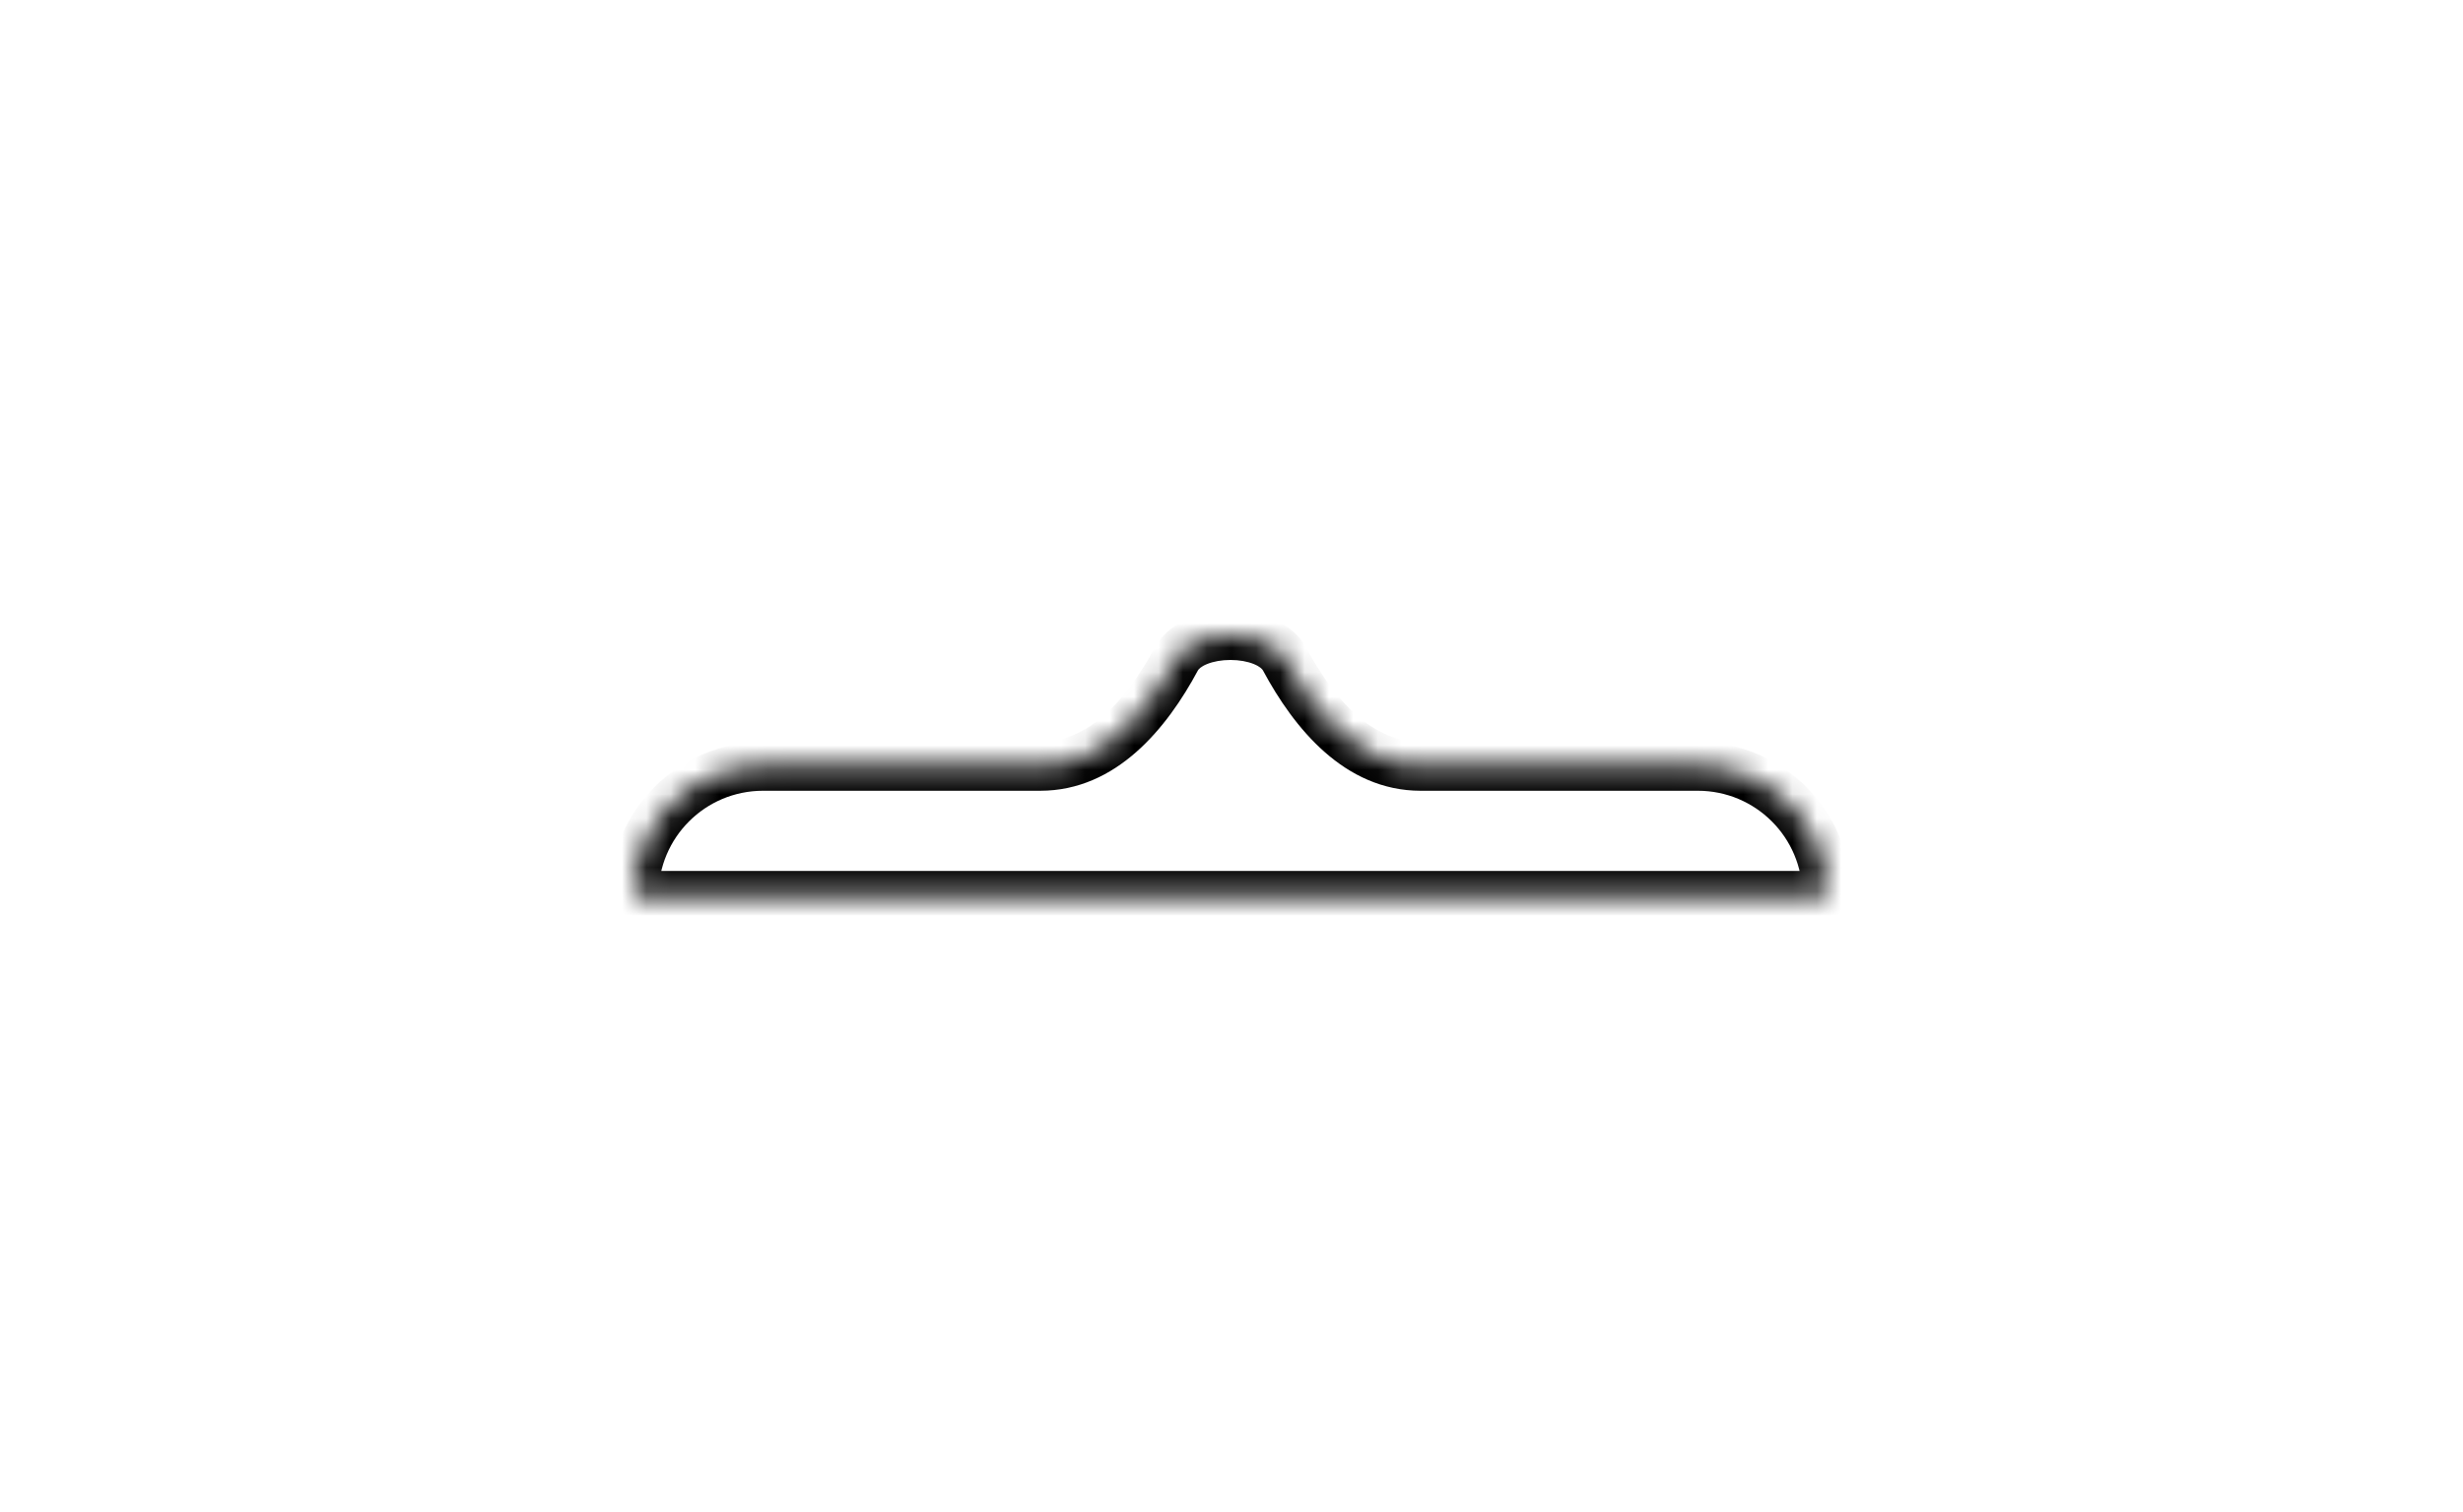 <svg width="101" height="62" viewBox="0 0 101 62" fill="none" xmlns="http://www.w3.org/2000/svg">
<g filter="url(#filter0_d_1_1747)">
<mask id="path-1-inside-1_1_1747" fill="white">
<path fill-rule="evenodd" clip-rule="evenodd" d="M26 44.653L74.913 44.653C74.913 41.732 72.546 39.365 69.625 39.365L58.253 39.365C55.734 39.361 53.914 37.273 52.67 34.954C51.988 33.682 48.926 33.682 48.243 34.954C46.999 37.274 45.179 39.362 42.659 39.365L31.288 39.365C28.367 39.365 26 41.732 26 44.653Z"/>
</mask>
<path fill-rule="evenodd" clip-rule="evenodd" d="M26 44.653L74.913 44.653C74.913 41.732 72.546 39.365 69.625 39.365L58.253 39.365C55.734 39.361 53.914 37.273 52.67 34.954C51.988 33.682 48.926 33.682 48.243 34.954C46.999 37.274 45.179 39.362 42.659 39.365L31.288 39.365C28.367 39.365 26 41.732 26 44.653Z" fill="white"/>
<path d="M74.913 44.653L74.913 45.653L75.913 45.653L75.913 44.653L74.913 44.653ZM26 44.653L25 44.653L25 45.653L26 45.653L26 44.653ZM69.625 39.365L69.625 38.365L69.625 39.365ZM58.253 39.365L58.252 40.365L58.253 40.365L58.253 39.365ZM52.67 34.954L53.551 34.481L53.551 34.481L52.67 34.954ZM48.243 34.954L47.362 34.481L48.243 34.954ZM42.659 39.365L42.659 40.365L42.66 40.365L42.659 39.365ZM74.913 43.653L26 43.653L26 45.653L74.913 45.653L74.913 43.653ZM69.625 40.365C71.993 40.365 73.913 42.284 73.913 44.653L75.913 44.653C75.913 41.18 73.098 38.365 69.625 38.365L69.625 40.365ZM58.253 40.365L69.625 40.365L69.625 38.365L58.253 38.365L58.253 40.365ZM51.789 35.427C53.055 37.787 55.128 40.36 58.252 40.365L58.254 38.365C56.34 38.362 54.773 36.759 53.551 34.481L51.789 35.427ZM49.124 35.427C49.147 35.384 49.238 35.272 49.501 35.166C49.756 35.063 50.093 35 50.457 35C50.82 35 51.157 35.063 51.412 35.166C51.675 35.272 51.766 35.384 51.789 35.427L53.551 34.481C53.233 33.888 52.685 33.523 52.161 33.311C51.628 33.096 51.029 33 50.457 33C49.884 33 49.285 33.096 48.752 33.311C48.228 33.523 47.68 33.888 47.362 34.481L49.124 35.427ZM42.66 40.365C45.785 40.361 47.858 37.788 49.124 35.427L47.362 34.481C46.139 36.76 44.573 38.362 42.658 38.365L42.66 40.365ZM31.288 40.365L42.659 40.365L42.659 38.365L31.288 38.365L31.288 40.365ZM27 44.653C27 42.284 28.92 40.365 31.288 40.365L31.288 38.365C27.815 38.365 25 41.18 25 44.653L27 44.653Z" fill="black" mask="url(#path-1-inside-1_1_1747)"/>
</g>
<defs>
<filter id="filter0_d_1_1747" x="0.882" y="0.951" width="99.148" height="60.888" filterUnits="userSpaceOnUse" color-interpolation-filters="sRGB">
<feFlood flood-opacity="0" result="BackgroundImageFix"/>
<feColorMatrix in="SourceAlpha" type="matrix" values="0 0 0 0 0 0 0 0 0 0 0 0 0 0 0 0 0 0 127 0" result="hardAlpha"/>
<feOffset dy="-7.932"/>
<feGaussianBlur stdDeviation="12.559"/>
<feComposite in2="hardAlpha" operator="out"/>
<feColorMatrix type="matrix" values="0 0 0 0 1 0 0 0 0 1 0 0 0 0 1 0 0 0 0.87 0"/>
<feBlend mode="normal" in2="BackgroundImageFix" result="effect1_dropShadow_1_1747"/>
<feBlend mode="normal" in="SourceGraphic" in2="effect1_dropShadow_1_1747" result="shape"/>
</filter>
</defs>
</svg>
